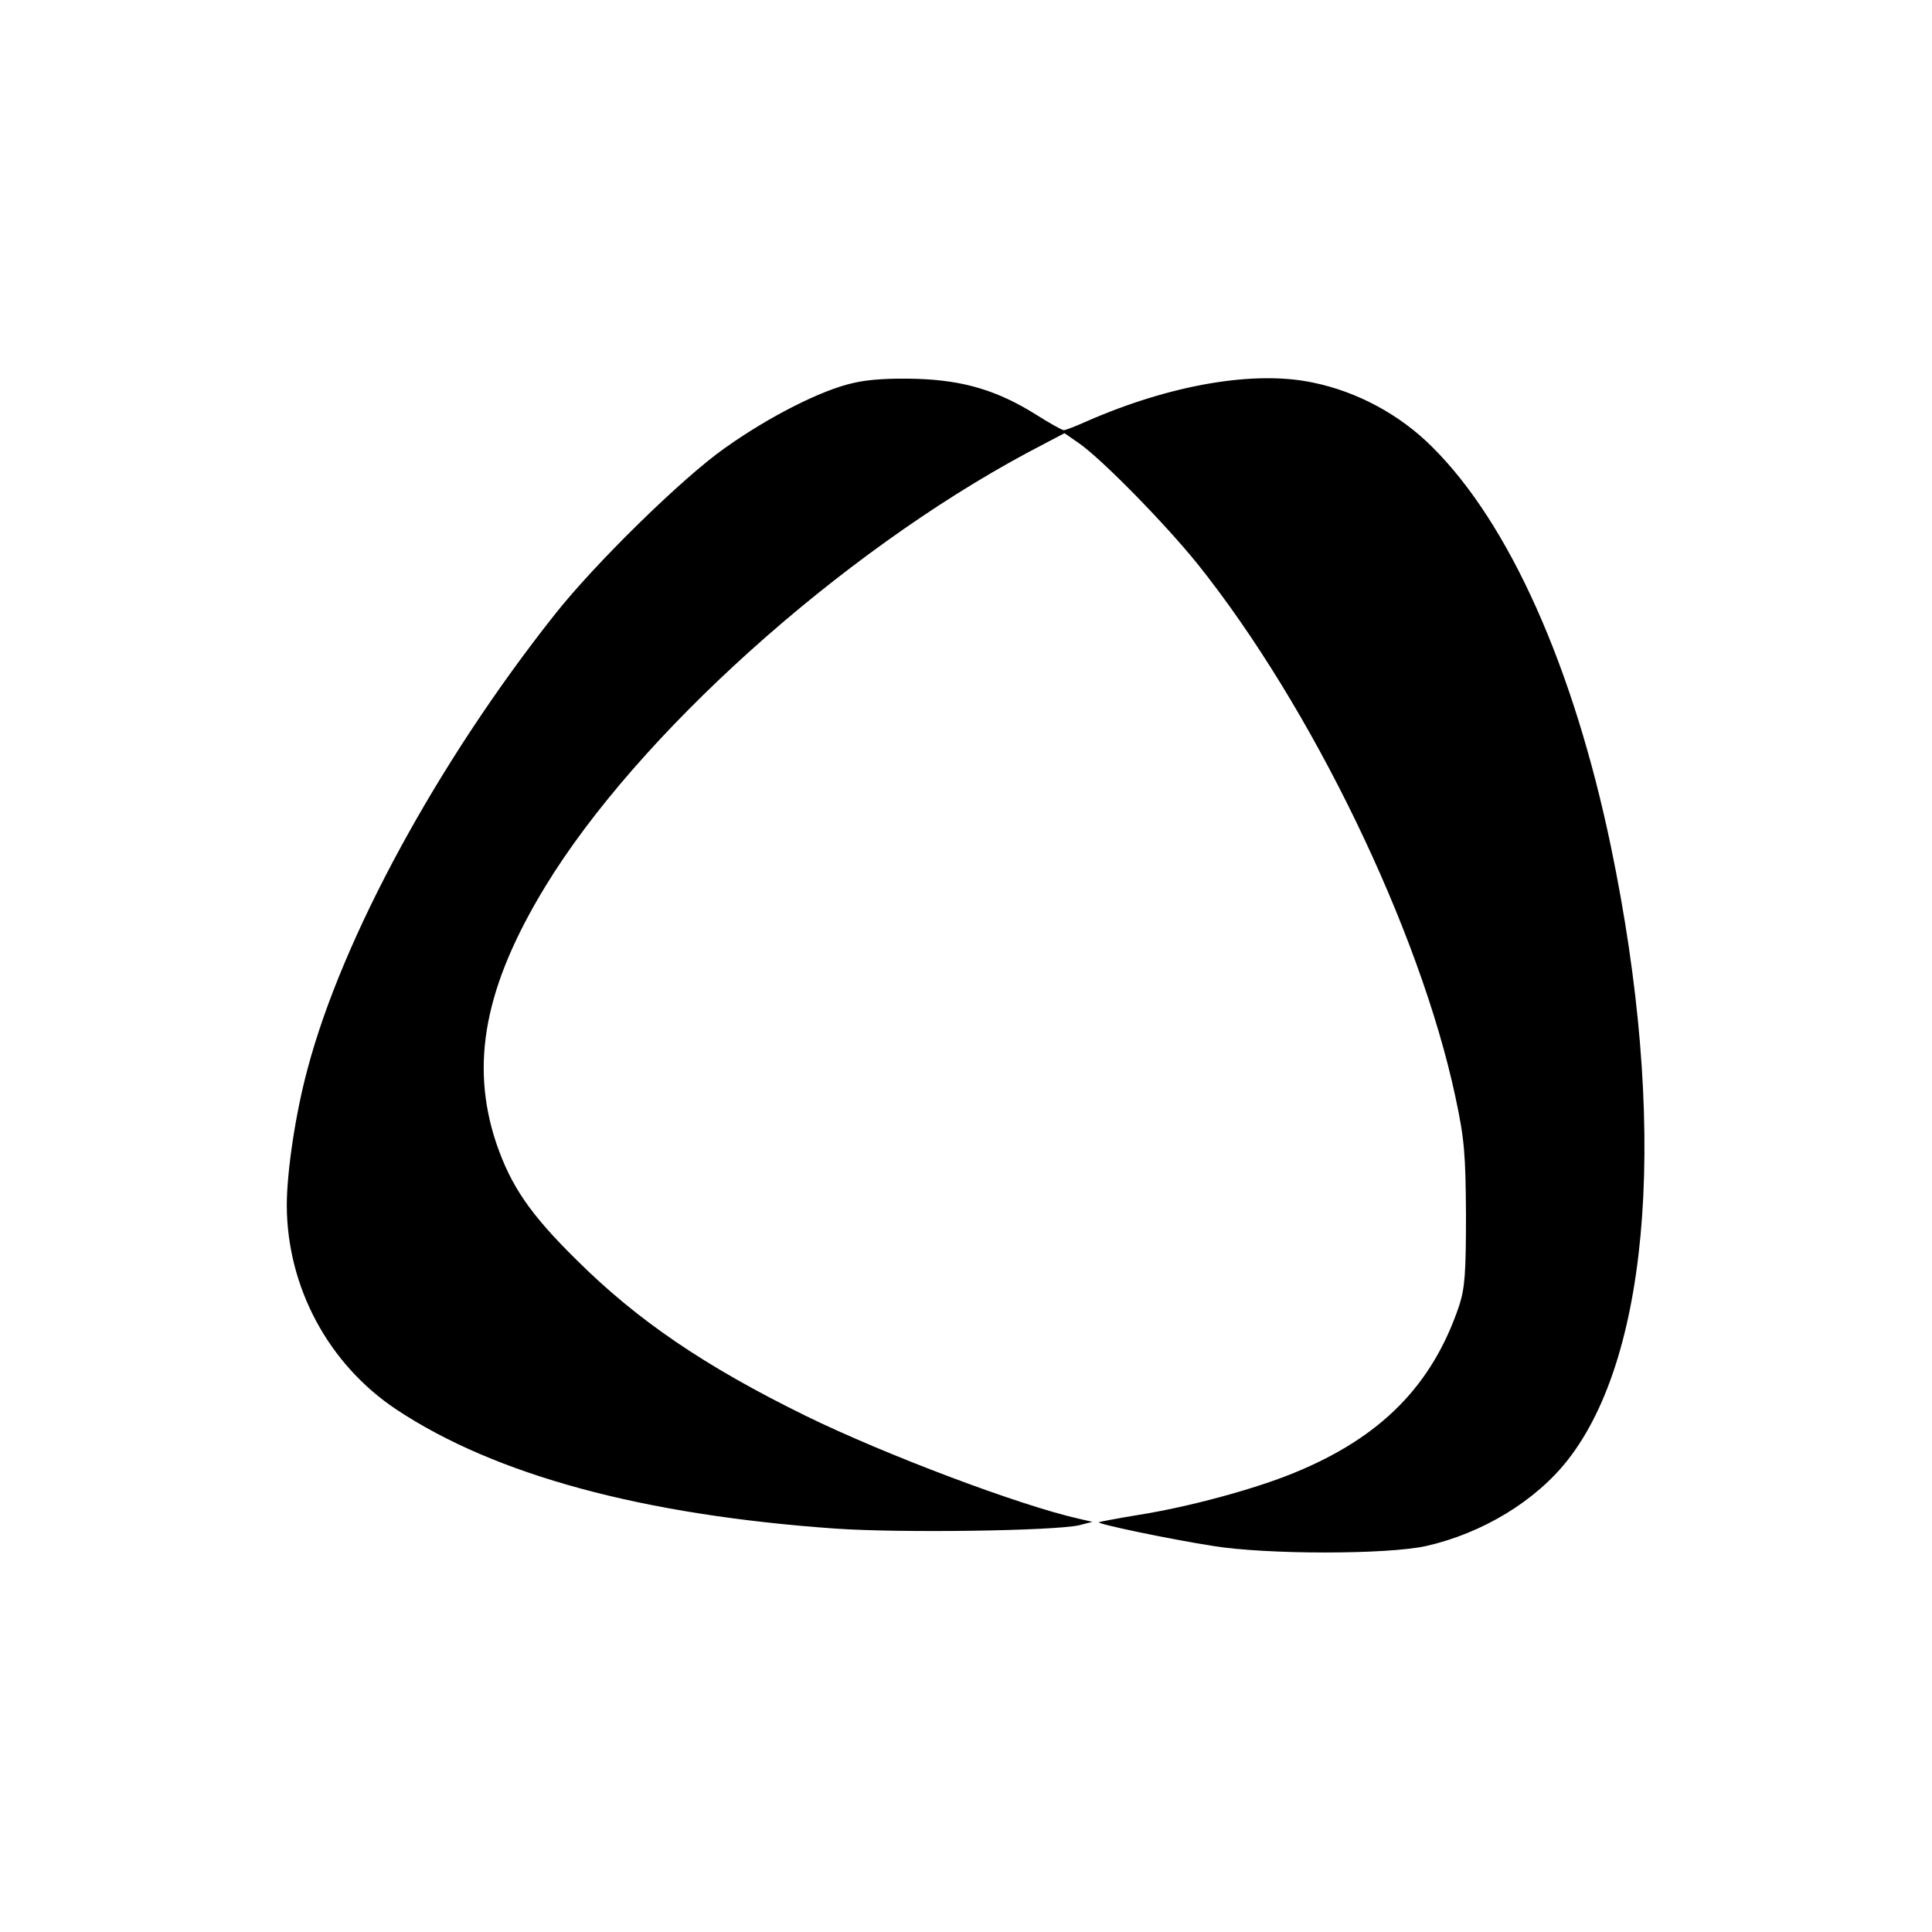 <?xml version="1.0" standalone="no"?>
<!DOCTYPE svg PUBLIC "-//W3C//DTD SVG 20010904//EN"
 "http://www.w3.org/TR/2001/REC-SVG-20010904/DTD/svg10.dtd">
<svg version="1.0" xmlns="http://www.w3.org/2000/svg"
 width="512pt" height="512pt" viewBox="0 0 512 512"
 preserveAspectRatio="xMidYMid meet">
<g transform="translate(0,512) scale(0.1,-0.1)"
fill="#000000" stroke="none">
<path d="M2261 4105 c-85 -19 -223 -89 -341 -173 -112 -79 -344 -306 -451
-442 -308 -389 -562 -855 -654 -1203 -32 -118 -55 -273 -55 -362 1 -216 110
-420 290 -540 262 -174 653 -280 1165 -316 176 -12 579 -6 645 9 l35 9 -35 8
c-157 35 -517 171 -725 273 -267 131 -446 253 -606 412 -125 123 -175 197
-214 311 -70 210 -30 416 129 678 245 403 782 885 1280 1152 l97 51 39 -27
c61 -43 226 -211 314 -320 303 -379 589 -971 683 -1412 24 -112 27 -151 28
-313 0 -154 -3 -194 -18 -240 -71 -211 -207 -349 -437 -443 -104 -43 -281 -91
-415 -112 -55 -9 -101 -18 -103 -19 -4 -5 188 -45 303 -63 141 -23 462 -23
565 0 149 34 289 119 374 227 223 283 266 900 115 1627 -99 475 -269 856 -474
1059 -85 85 -198 146 -315 170 -155 33 -377 -5 -599 -102 -29 -13 -57 -24 -62
-24 -4 0 -37 18 -73 41 -102 64 -192 91 -316 95 -69 2 -127 -1 -169 -11z"/>
</g>
</svg>
